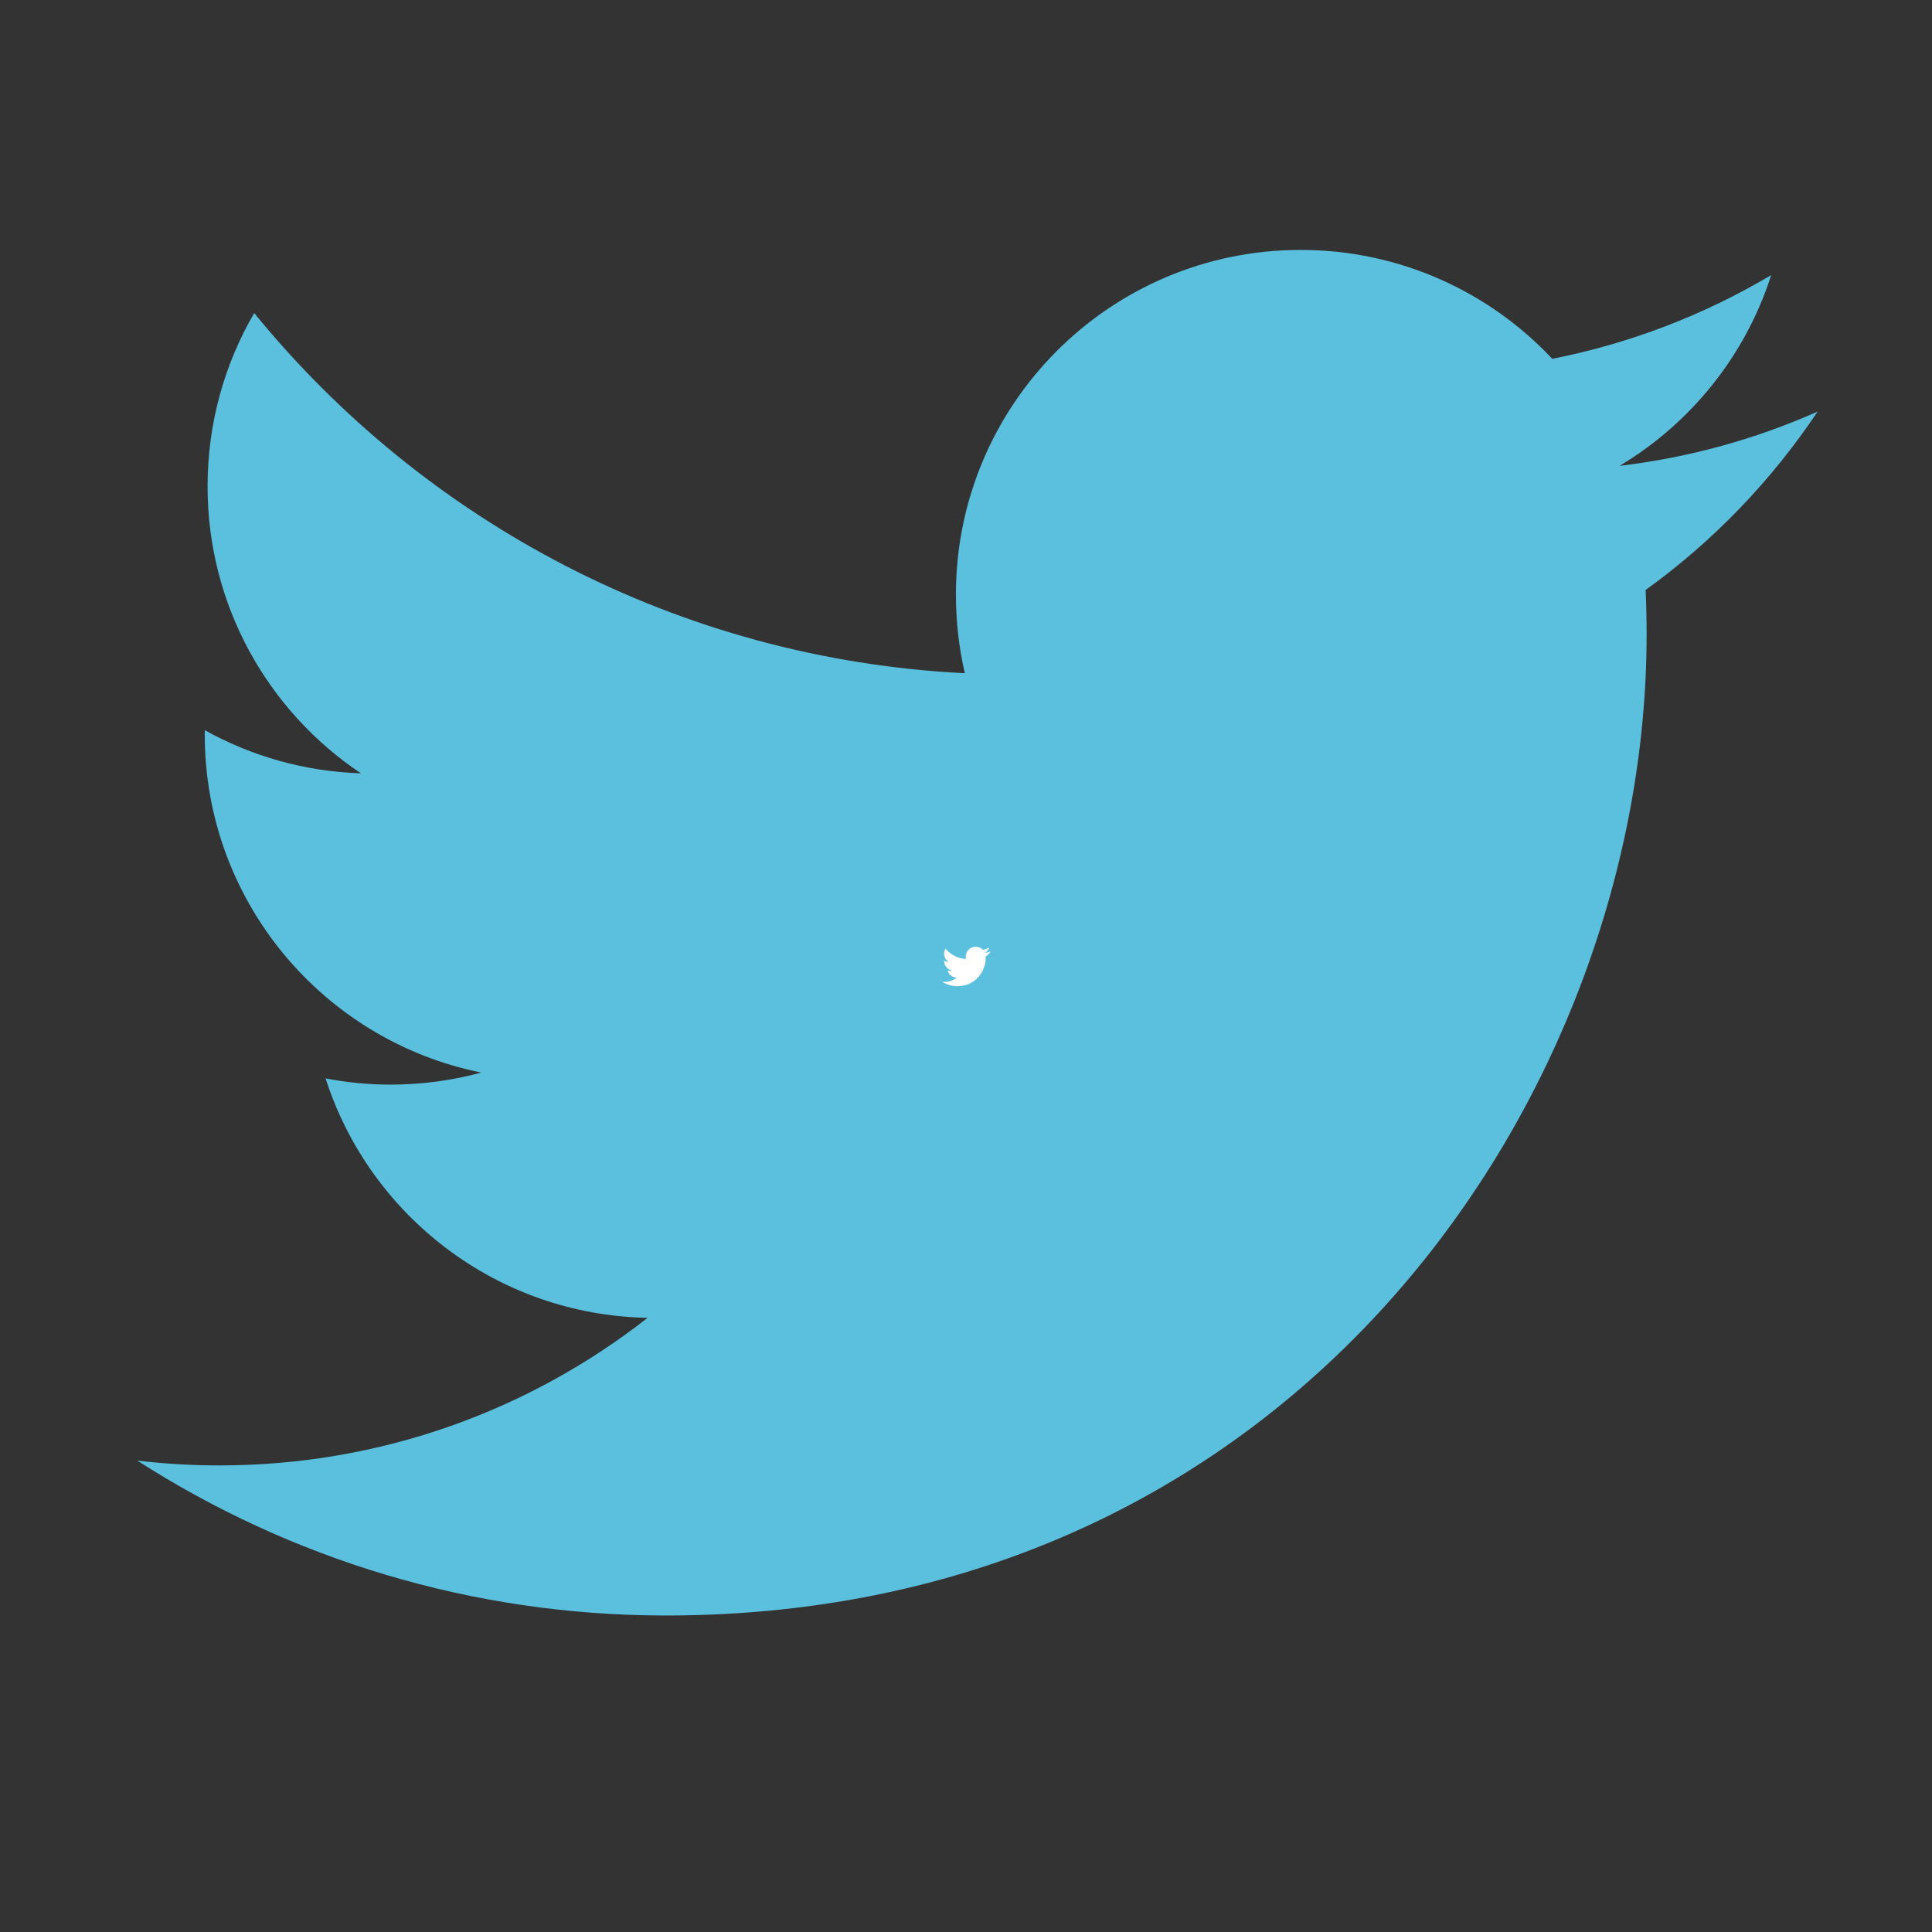 <?xml version="1.0" encoding="UTF-8" standalone="no"?>
<!-- Created with Inkscape (http://www.inkscape.org/) -->

<svg
   xmlns:dc="http://purl.org/dc/elements/1.1/"
   xmlns:cc="http://creativecommons.org/ns#"
   xmlns:rdf="http://www.w3.org/1999/02/22-rdf-syntax-ns#"
   xmlns:svg="http://www.w3.org/2000/svg"
   xmlns="http://www.w3.org/2000/svg"
   version="1.1"
   width="50"
   height="50"
   viewBox="0 0 50 50"
   id="Layer_1"
   xml:space="preserve"><rect x="0" y="0" width="50" height="50" fill="#333333" stroke="none"/><defs
     id="defs7" /><path
     d="m 47.039,10.652 c -1.599,0.711 -3.319,1.19 -5.124,1.404 1.843,-1.103 3.257,-2.851 3.923,-4.936 -1.724,1.023 -3.633,1.766 -5.666,2.166 -1.627,-1.734 -3.946,-2.818 -6.512,-2.818 -4.927,0 -8.921,3.995 -8.921,8.922 0,0.698 0.079,1.379 0.231,2.033 C 17.555,17.052 10.98,13.5 6.579,8.102 5.811,9.419 5.372,10.952 5.372,12.588 c 0,3.095 1.575,5.826 3.969,7.426 -1.462,-0.047 -2.838,-0.448 -4.041,-1.117 -8.828e-4,0.037 -8.828e-4,0.075 -8.828e-4,0.113 0,4.322 3.076,7.927 7.157,8.748 -0.749,0.203 -1.537,0.312 -2.351,0.312 -0.576,0 -1.134,-0.056 -1.679,-0.161 1.136,3.544 4.431,6.125 8.334,6.196 -3.053,2.393 -6.9,3.82 -11.08,3.82 -0.719,0 -1.43,-0.042 -2.128,-0.125 3.949,2.533 8.639,4.009 13.677,4.009 16.411,0 25.385,-13.595 25.385,-25.385 0,-0.387 -0.008,-0.772 -0.025,-1.156 1.743,-1.255 3.256,-2.827 4.451,-4.617 z"
     id="path3"
     style="fill:#5bc0de;fill-opacity:1" /><g
     transform="translate(0,-6.693)"
     id="layer1" /><path
     d="m 25.638,24.621 c -0.046,0.021 -0.096,0.034 -0.148,0.041 0.053,-0.032 0.094,-0.082 0.113,-0.143 -0.05,0.03 -0.105,0.051 -0.164,0.063 -0.047,-0.05 -0.114,-0.081 -0.188,-0.081 -0.142,0 -0.258,0.115 -0.258,0.258 0,0.02 0.002,0.04 0.007,0.059 -0.214,-0.011 -0.404,-0.113 -0.531,-0.269 -0.022,0.038 -0.035,0.082 -0.035,0.13 0,0.089 0.045,0.168 0.115,0.215 -0.042,-0.001 -0.082,-0.013 -0.117,-0.032 -2.5e-5,0.001 -2.5e-5,0.002 -2.5e-5,0.003 0,0.125 0.089,0.229 0.207,0.253 -0.022,0.006 -0.044,0.009 -0.068,0.009 -0.017,0 -0.033,-0.002 -0.049,-0.005 0.033,0.102 0.128,0.177 0.241,0.179 -0.088,0.069 -0.199,0.11 -0.32,0.11 -0.021,0 -0.041,-0.001 -0.061,-0.004 0.114,0.073 0.25,0.116 0.395,0.116 0.474,0 0.733,-0.393 0.733,-0.733 0,-0.011 -2.32e-4,-0.022 -7.15e-4,-0.033 0.05,-0.036 0.094,-0.082 0.129,-0.133 z"
     id="path3-2"
     style="fill:#ffffff;fill-opacity:1" /></svg>